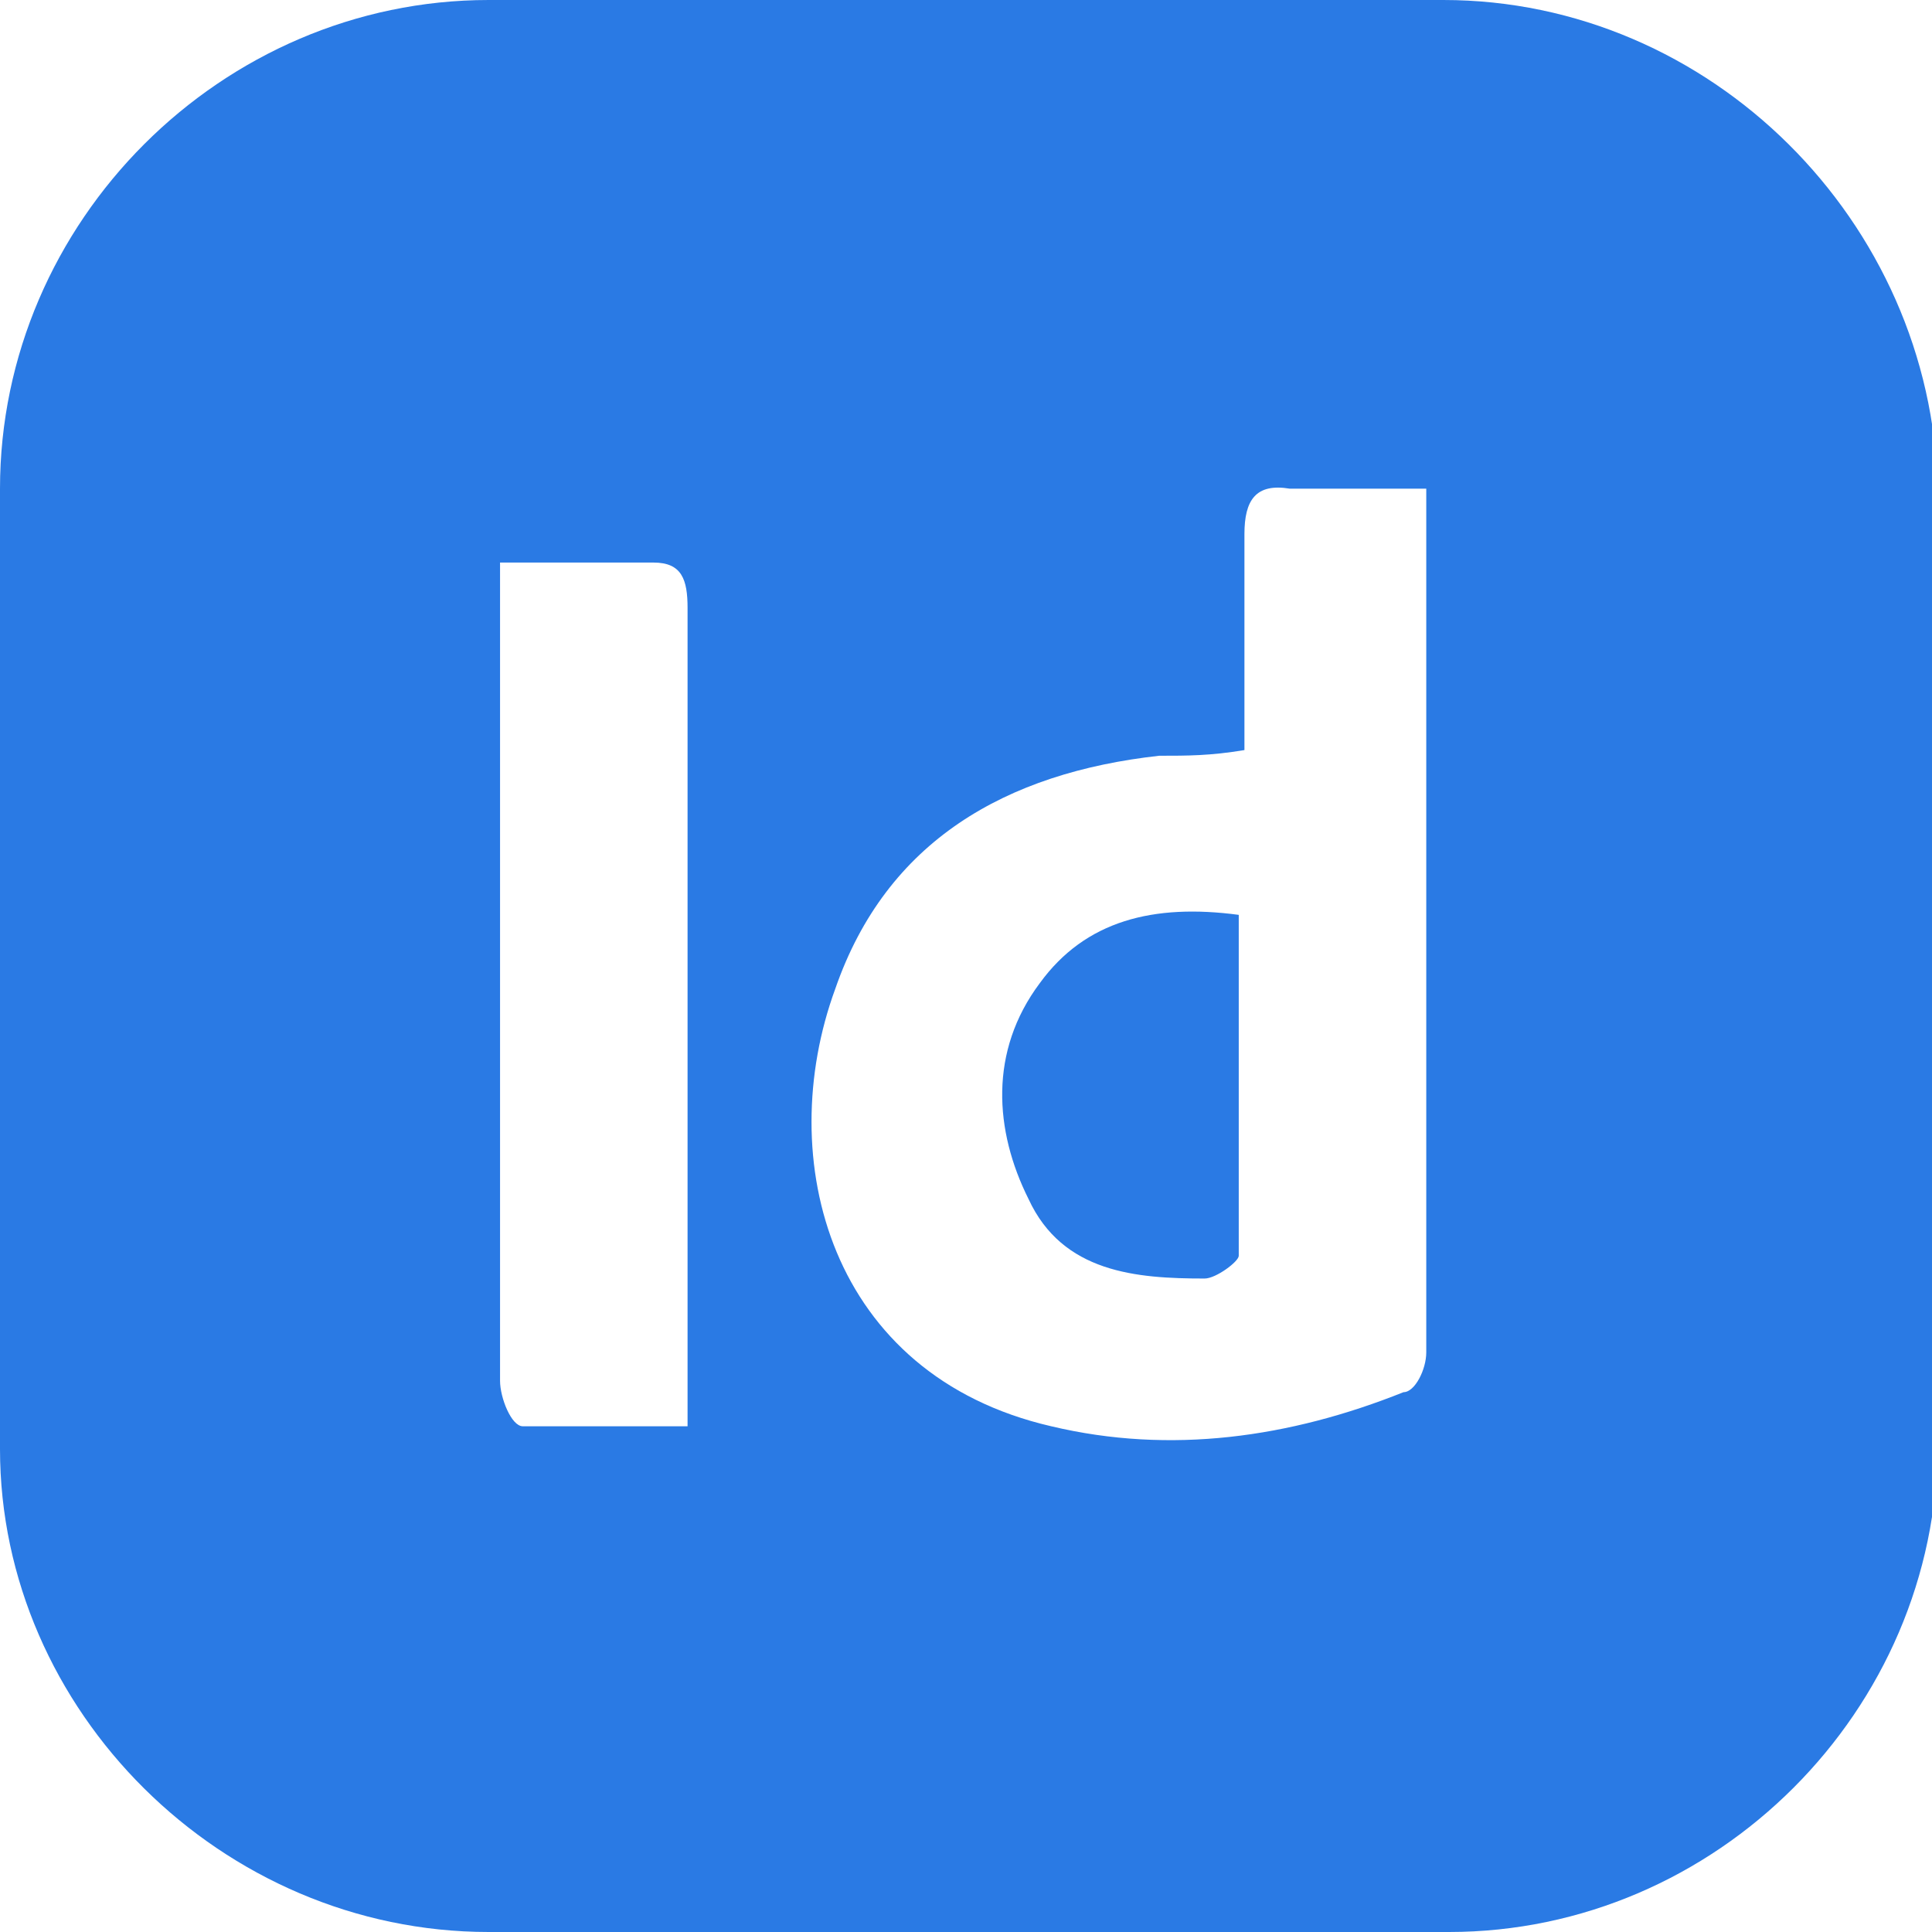 <?xml version="1.0" encoding="utf-8"?>
<!-- Generator: Adobe Illustrator 27.9.0, SVG Export Plug-In . SVG Version: 6.00 Build 0)  -->
<svg version="1.1" id="Capa_1" xmlns="http://www.w3.org/2000/svg" xmlns:xlink="http://www.w3.org/1999/xlink" x="0px" y="0px"
	 viewBox="0 0 34 34" style="enable-background:new 0 0 34 34;" xml:space="preserve">
<style type="text/css">
	.st0{fill:#2A7AE4;}
</style>
<path class="st0" d="M25.4,0H8.6C3.9,0,0,3.9,0,8.6v16.9C0,30.1,3.9,34,8.6,34h16.9c4.7,0,8.6-3.9,8.6-8.6V8.6C34,3.9,30.1,0,25.4,0
	z M12.1,25.1c-1,0-2,0-2.9,0c-0.2,0-0.4-0.5-0.4-0.8c0-3.8,0-7.6,0-11.4v-3c1,0,1.8,0,2.7,0c0.5,0,0.6,0.3,0.6,0.8V25.1z M24.7,24.5
	c-2,0.8-4.1,1.1-6.2,0.6c-3.9-0.9-4.9-4.7-3.8-7.7c0.9-2.6,3-3.8,5.7-4.1c0.5,0,0.9,0,1.5-0.1c0-1.3,0-2.6,0-3.8
	c0-0.6,0.2-0.9,0.8-0.8c0.8,0,1.5,0,2.4,0c0,0.4,0,0.7,0,1c0,4.7,0,9.5,0,14.2C25.1,24.1,24.9,24.5,24.7,24.5z M18.3,17.3
	c-0.9,1.2-0.8,2.6-0.2,3.8c0.6,1.3,1.9,1.4,3.1,1.4c0.2,0,0.6-0.3,0.6-0.4c0-2,0-4,0-6C20.3,15.9,19.1,16.2,18.3,17.3z"/>
</svg>
